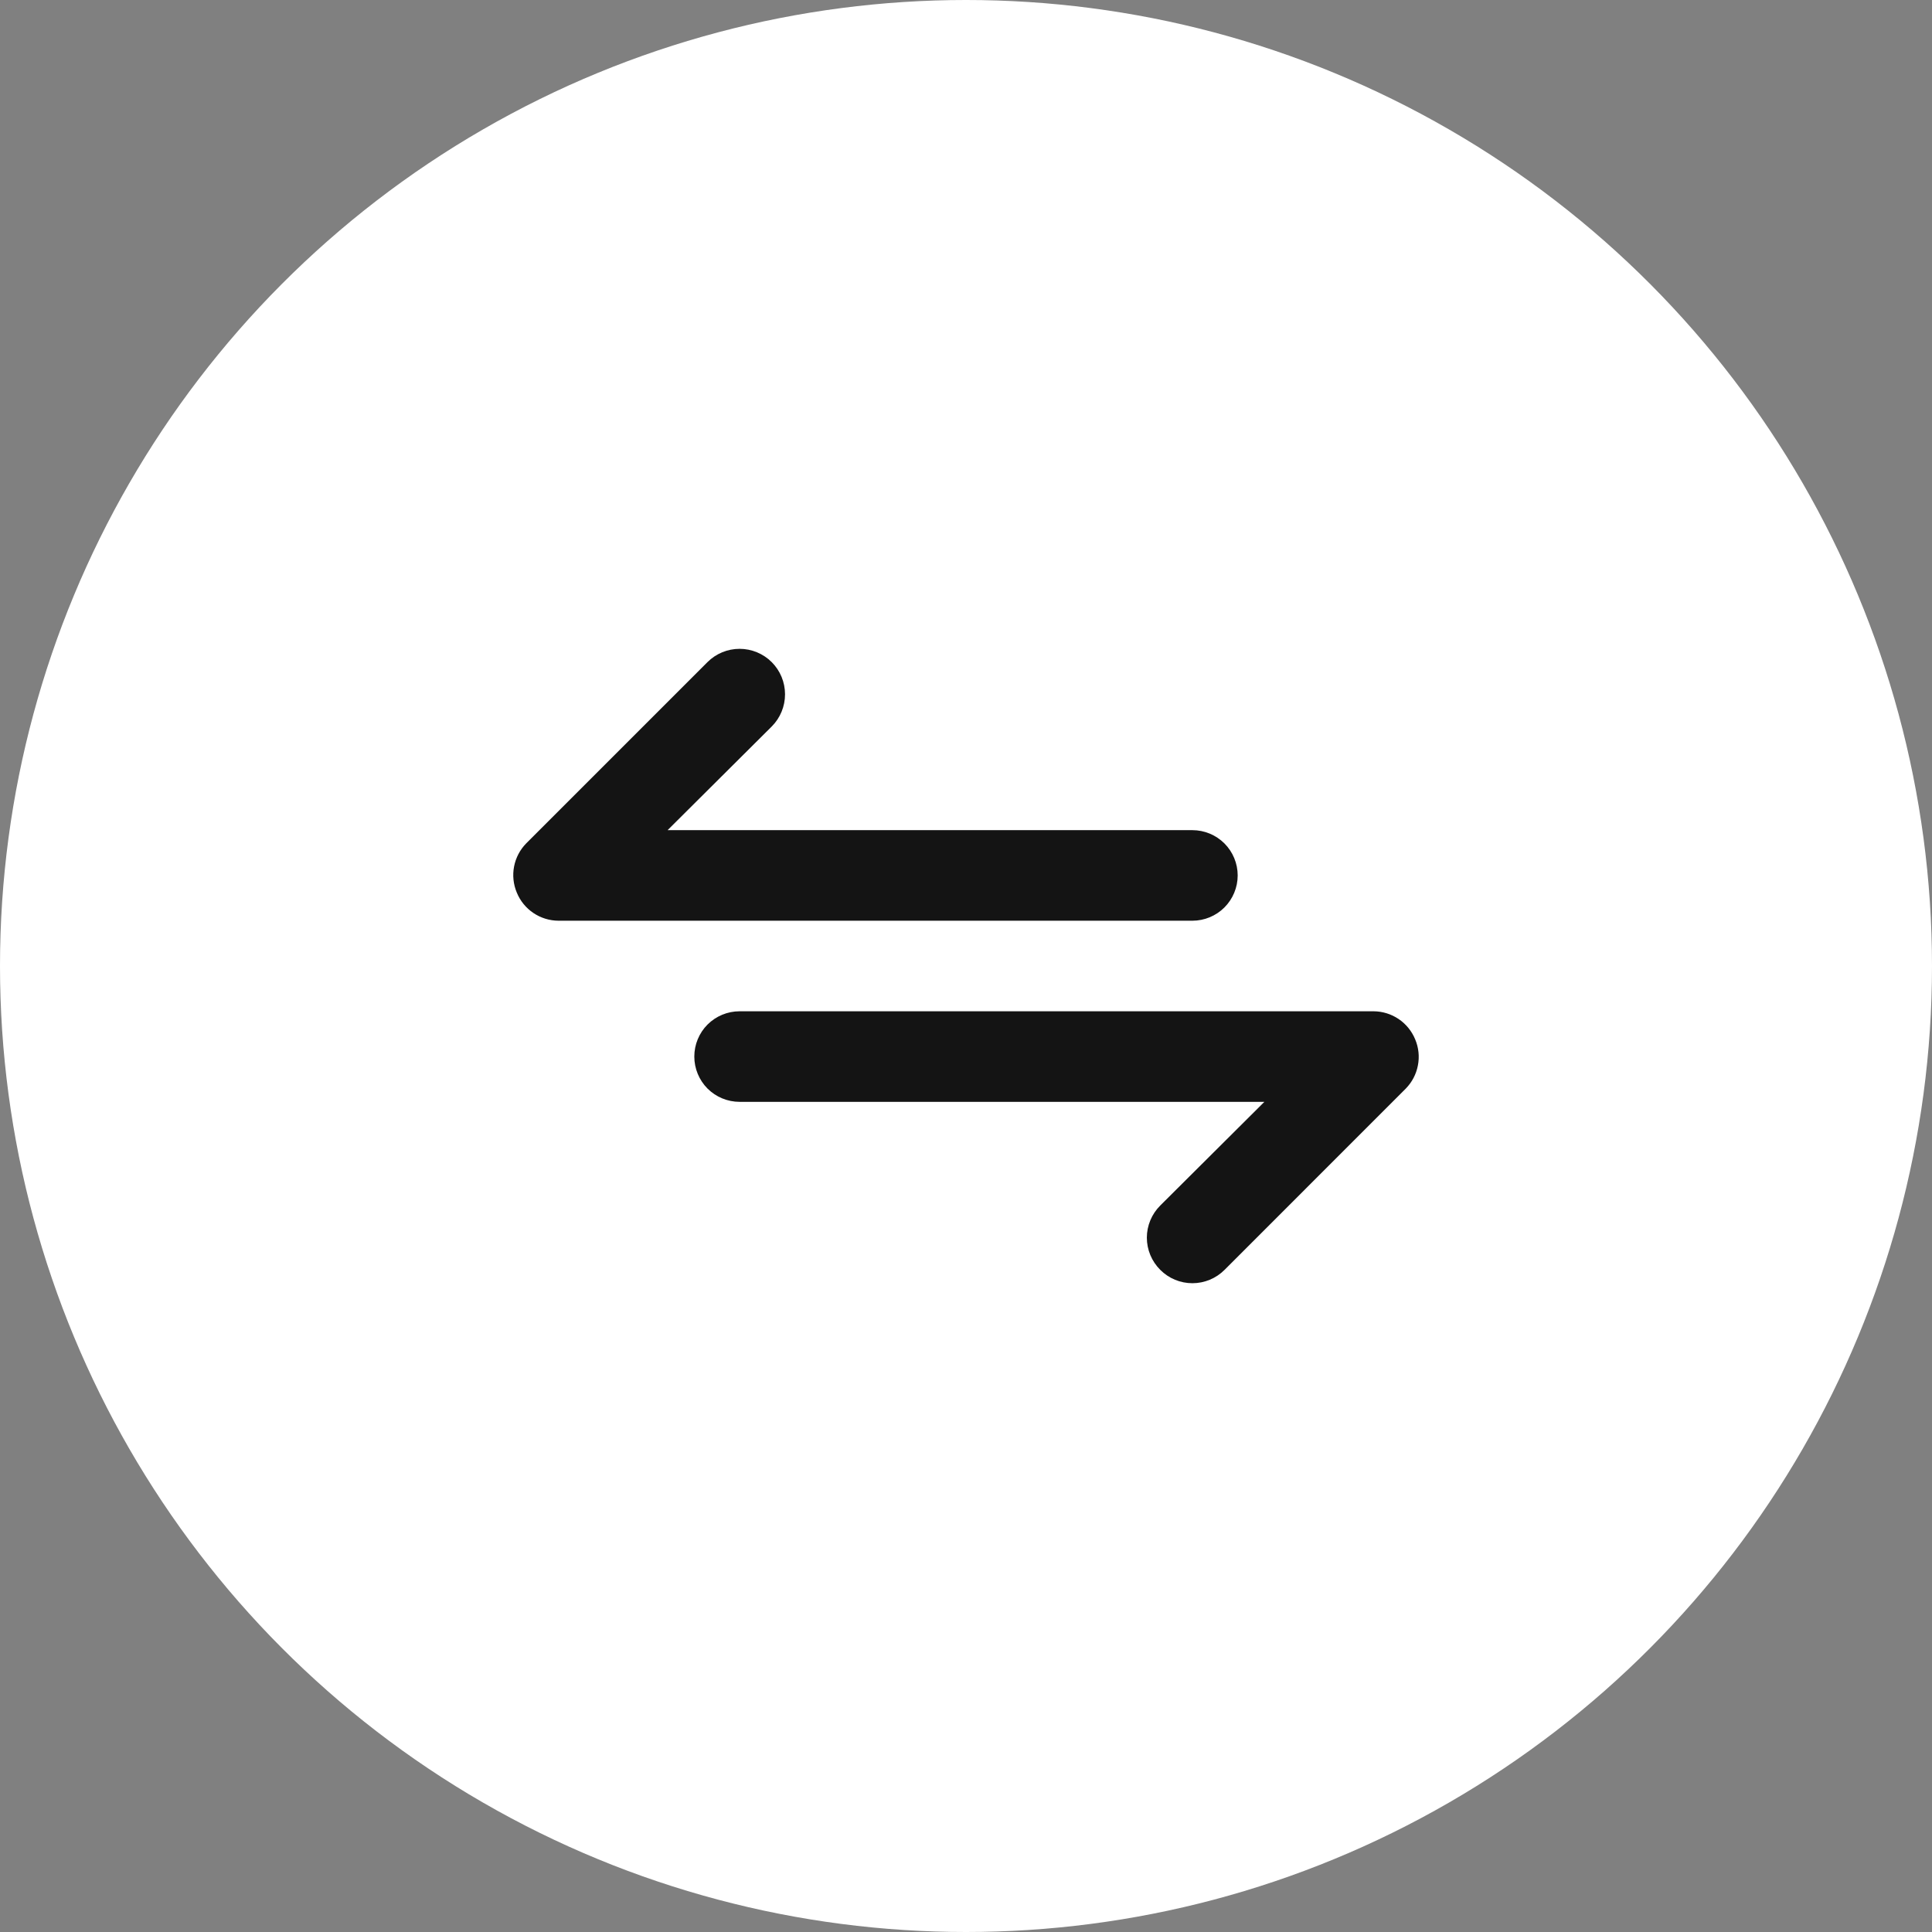 <svg width="48" height="48" viewBox="0 0 48 48" fill="none" xmlns="http://www.w3.org/2000/svg">
<rect x="0" y="0" width="48" height="48" fill="#808080" stroke="none"/>
<circle cx="24" cy="24" r="24" fill="white"/>
<path d="M30.75 21.75C30.75 21.452 30.631 21.165 30.42 20.954C30.209 20.744 29.923 20.625 29.625 20.625H16.586L19.174 18.049C19.385 17.837 19.504 17.55 19.504 17.25C19.504 16.95 19.385 16.663 19.174 16.451C18.962 16.239 18.674 16.12 18.375 16.12C18.075 16.12 17.788 16.239 17.576 16.451L13.076 20.951C12.92 21.109 12.814 21.31 12.772 21.529C12.73 21.747 12.754 21.973 12.84 22.177C12.924 22.383 13.068 22.559 13.252 22.683C13.436 22.807 13.653 22.874 13.875 22.875H29.625C29.923 22.875 30.209 22.756 30.42 22.546C30.631 22.334 30.75 22.048 30.75 21.75ZM35.16 25.823C35.075 25.617 34.932 25.441 34.748 25.317C34.564 25.193 34.347 25.126 34.125 25.125H18.375C18.076 25.125 17.79 25.244 17.579 25.454C17.368 25.665 17.25 25.952 17.25 26.25C17.25 26.548 17.368 26.834 17.579 27.046C17.79 27.256 18.076 27.375 18.375 27.375H31.413L28.826 29.951C28.721 30.056 28.637 30.18 28.58 30.317C28.523 30.454 28.493 30.601 28.493 30.75C28.493 30.898 28.523 31.046 28.58 31.183C28.637 31.32 28.721 31.444 28.826 31.549C28.931 31.654 29.055 31.738 29.192 31.795C29.329 31.852 29.476 31.881 29.625 31.881C29.773 31.881 29.92 31.852 30.057 31.795C30.195 31.738 30.319 31.654 30.424 31.549L34.923 27.049C35.08 26.89 35.185 26.69 35.227 26.471C35.27 26.253 35.246 26.027 35.16 25.823Z" fill="#141414"/>
</svg>
